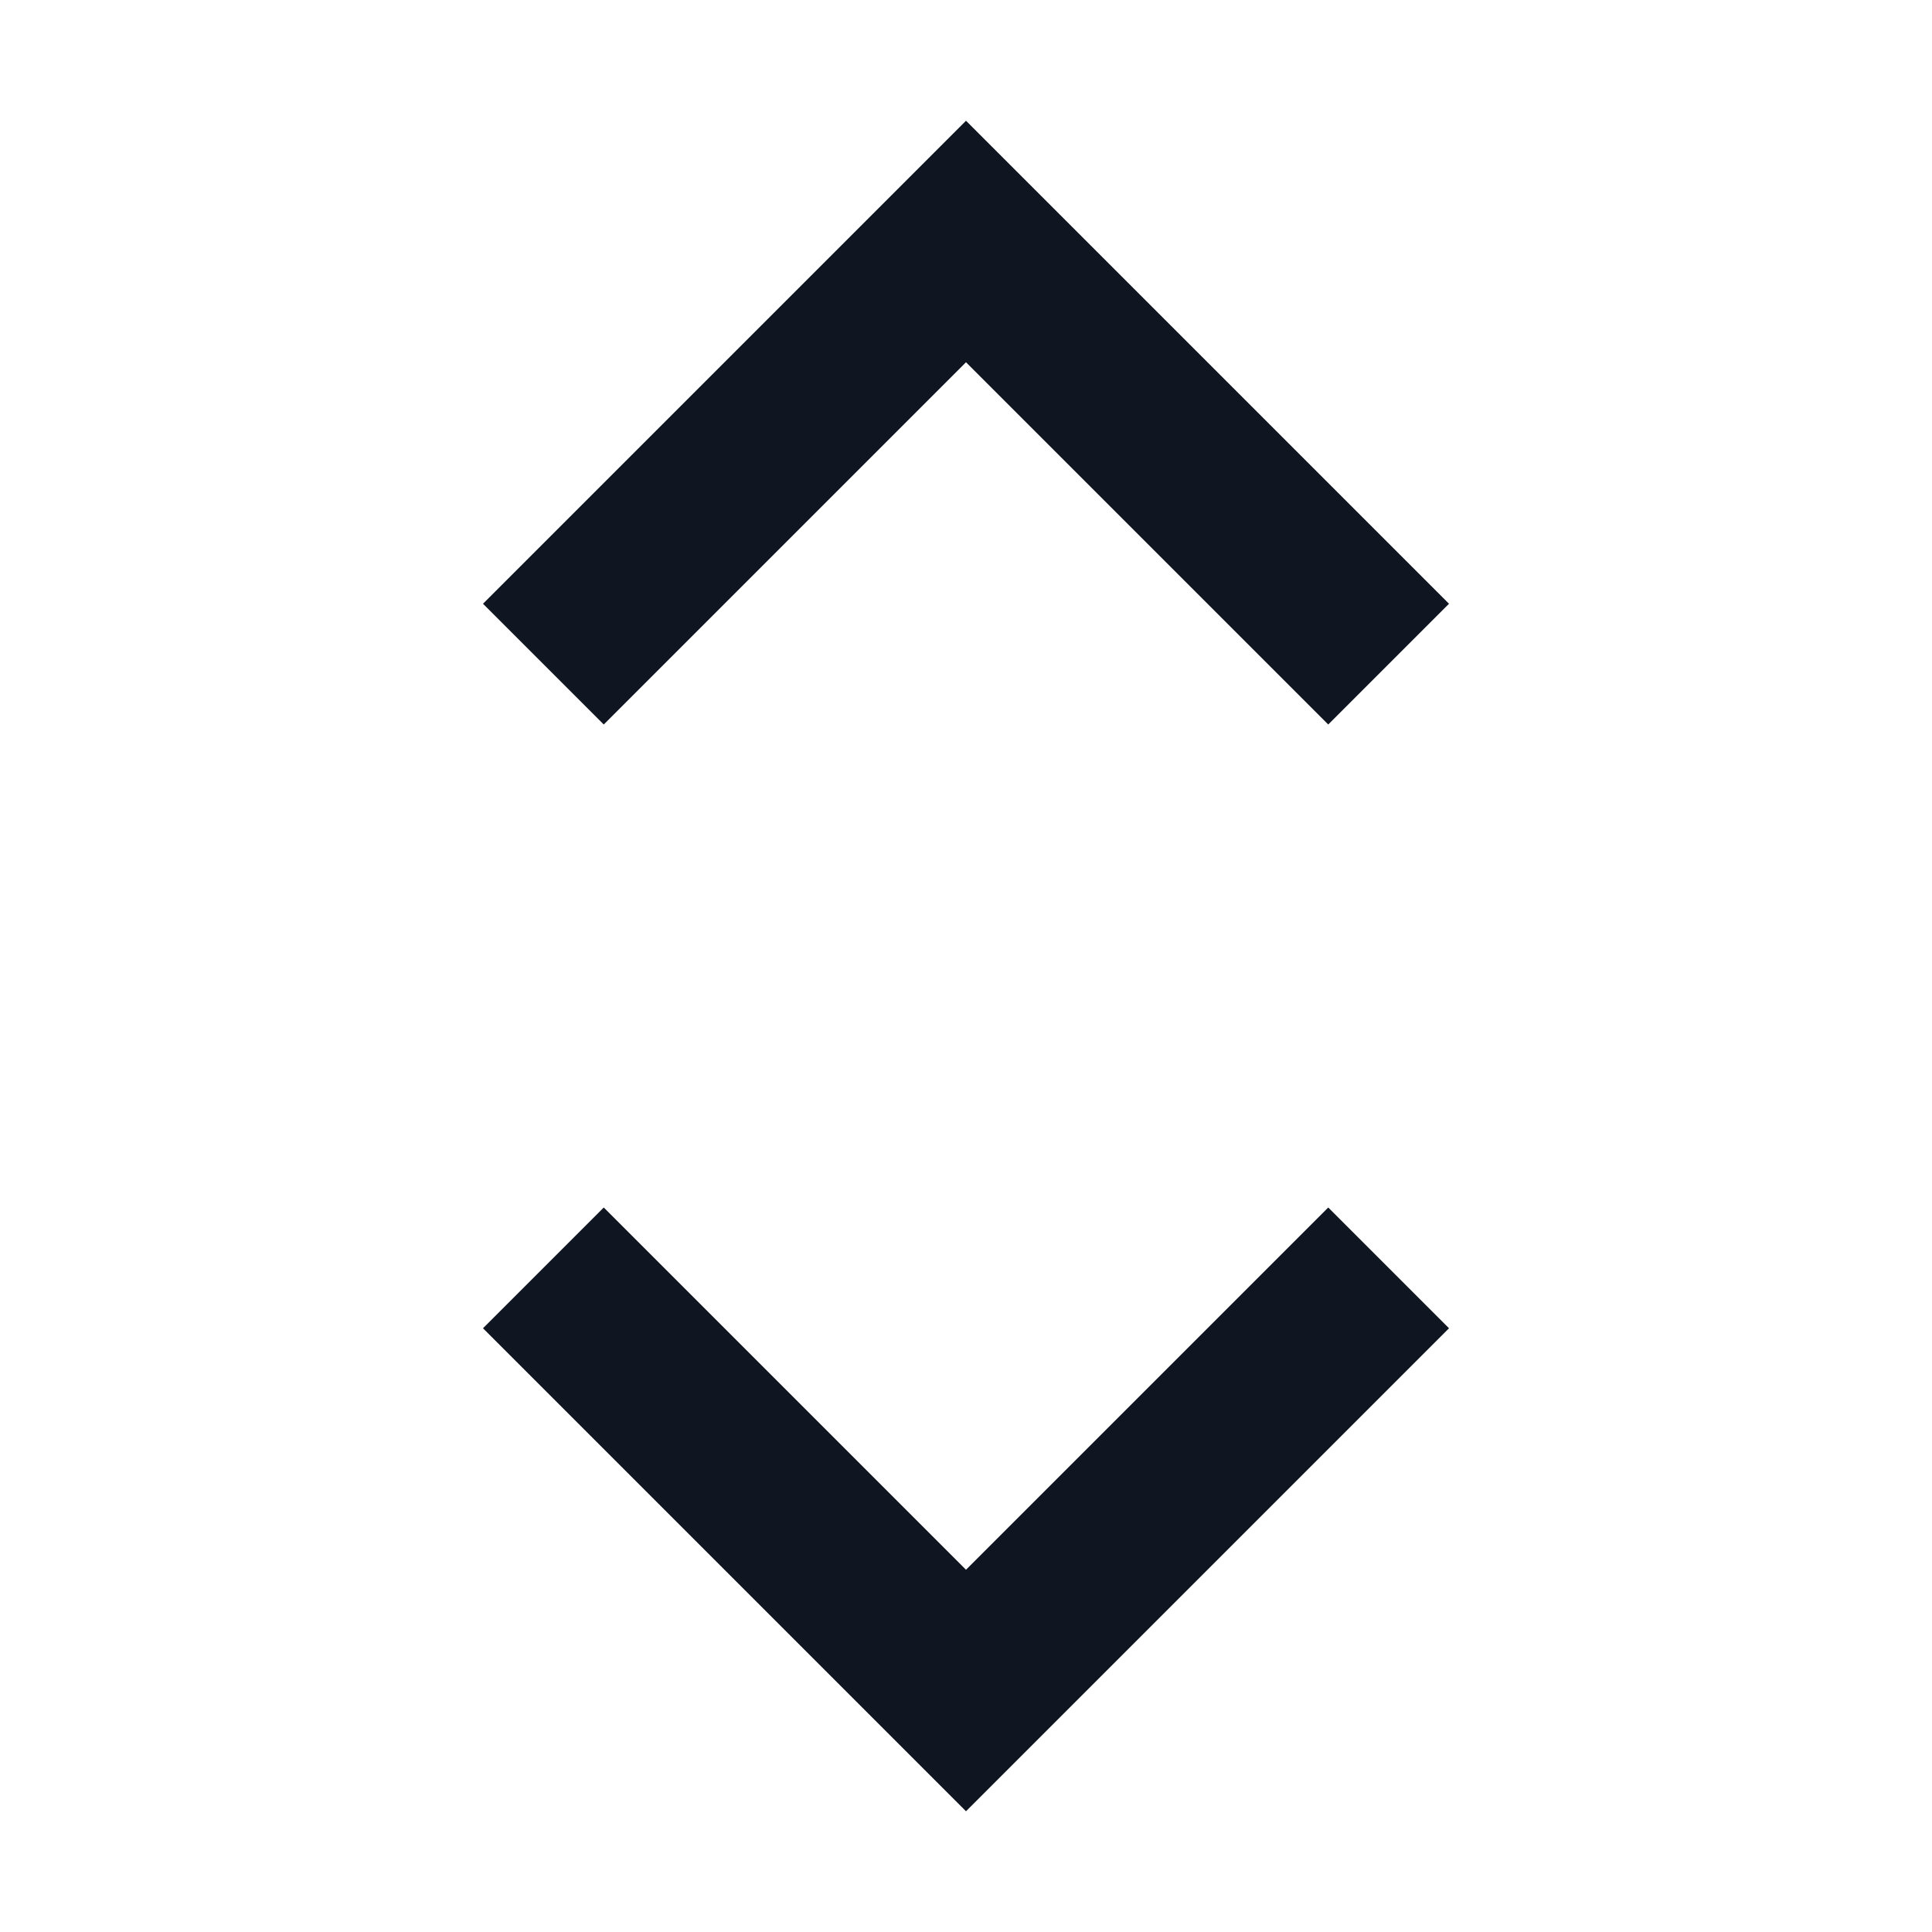 <svg width="16" height="16" viewBox="0 0 16 16" fill="none" xmlns="http://www.w3.org/2000/svg">
<path d="M8 1L12 5L11 6L8 3L5 6L4 5L8 1ZM12 11L11 10L8 13L5 10L4 11L8 15L12 11Z" fill="#0F1621"/>
</svg>
